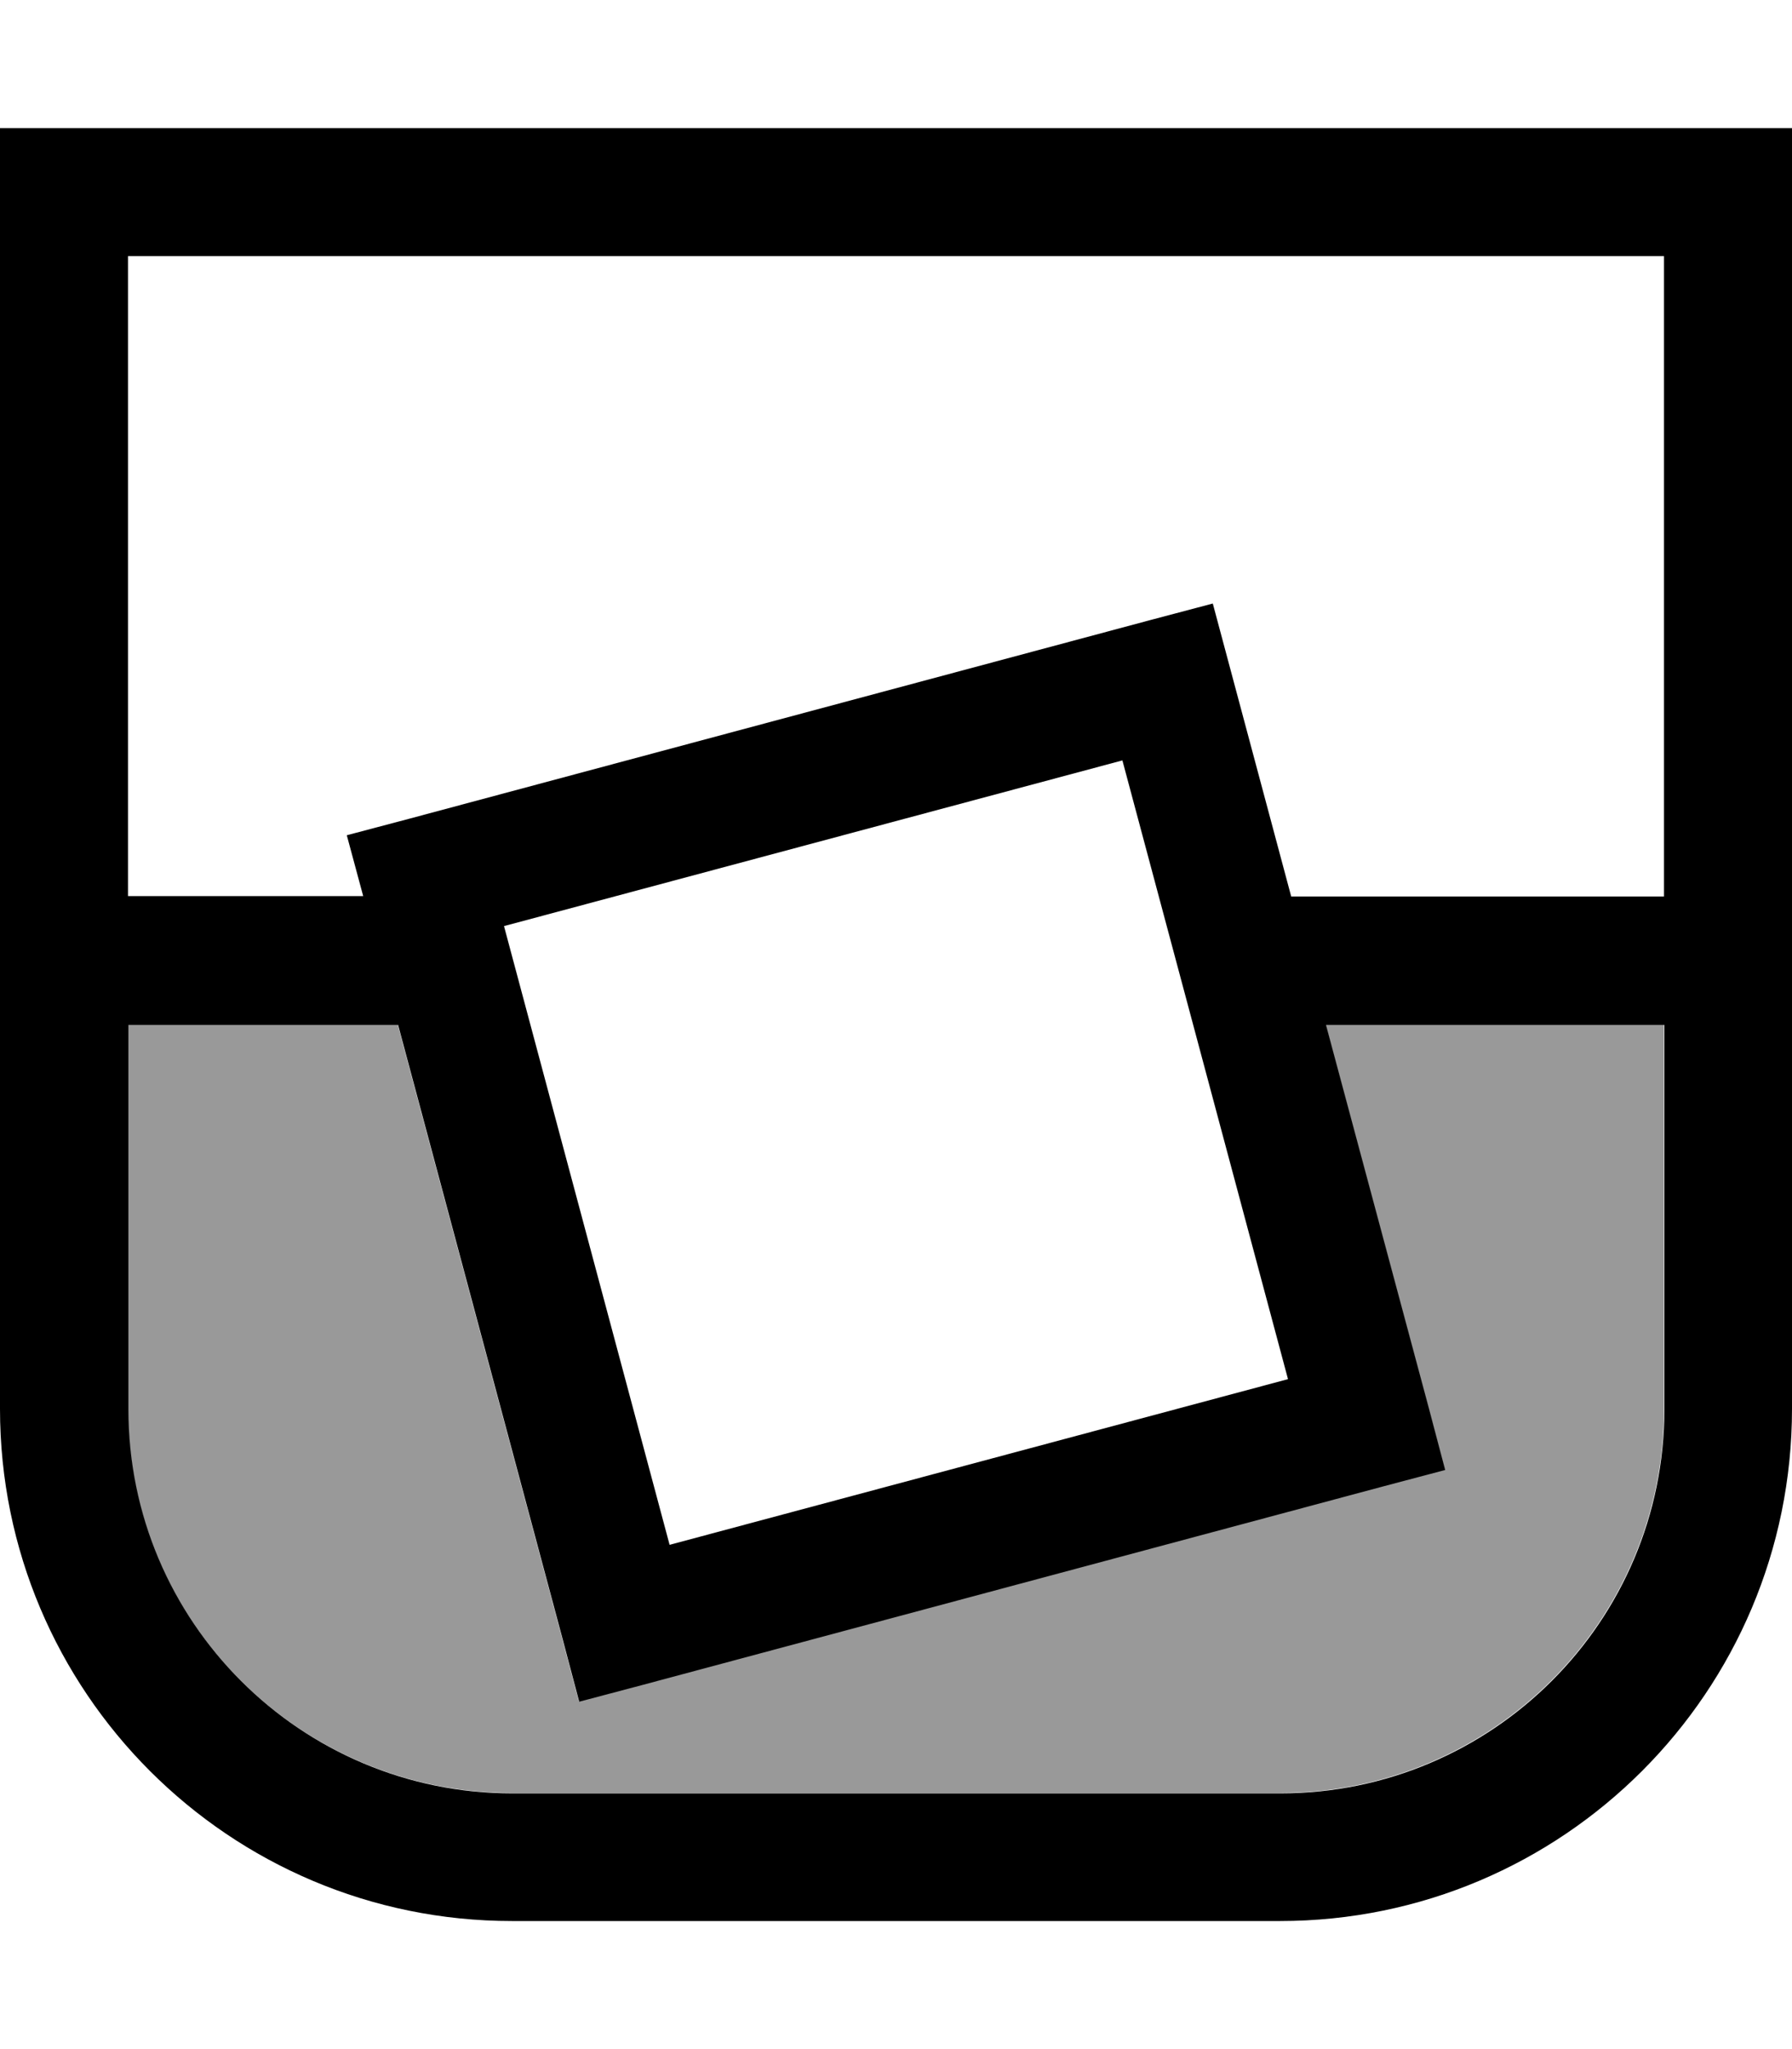 <svg xmlns="http://www.w3.org/2000/svg" viewBox="0 0 448 512"><!--! Font Awesome Pro 7.0.0 by @fontawesome - https://fontawesome.com License - https://fontawesome.com/license (Commercial License) Copyright 2025 Fonticons, Inc. --><path style="fill:currentColor;opacity:.4" d="M32 256l0 96c0 53 43 96 96 96l192 0c53 0 96-43 96-96l0-96-84.6 0 25.7 95.7 4.1 15.5-15.5 4.1-185.5 49.7-15.5 4.1-4.1-15.5-41.2-153.7-67.5 0z"/><path style="fill:currentColor;opacity:1" d="M16 32L0 32 0 352c0 70.7 57.3 128 128 128l192 0c70.7 0 128-57.3 128-128l0-320-432 0zM32 224l0-160 384 0 0 160-93.2 0c-12.2-45.5-18.7-69.9-19.6-73.2l-15.5 4.1-185.5 49.7-15.5 4.1 4.1 15.2-58.9 0zm67.5 32l41.2 153.7 4.1 15.5 15.5-4.1 185.5-49.7 15.5-4.1-4.1-15.5-25.7-95.7 84.6 0 0 96c0 53-43 96-96 96l-192 0c-53 0-96-43-96-96l0-96 67.5 0zM126 231.4L280.6 190 322 344.6 167.4 386 126 231.4z"/></svg>